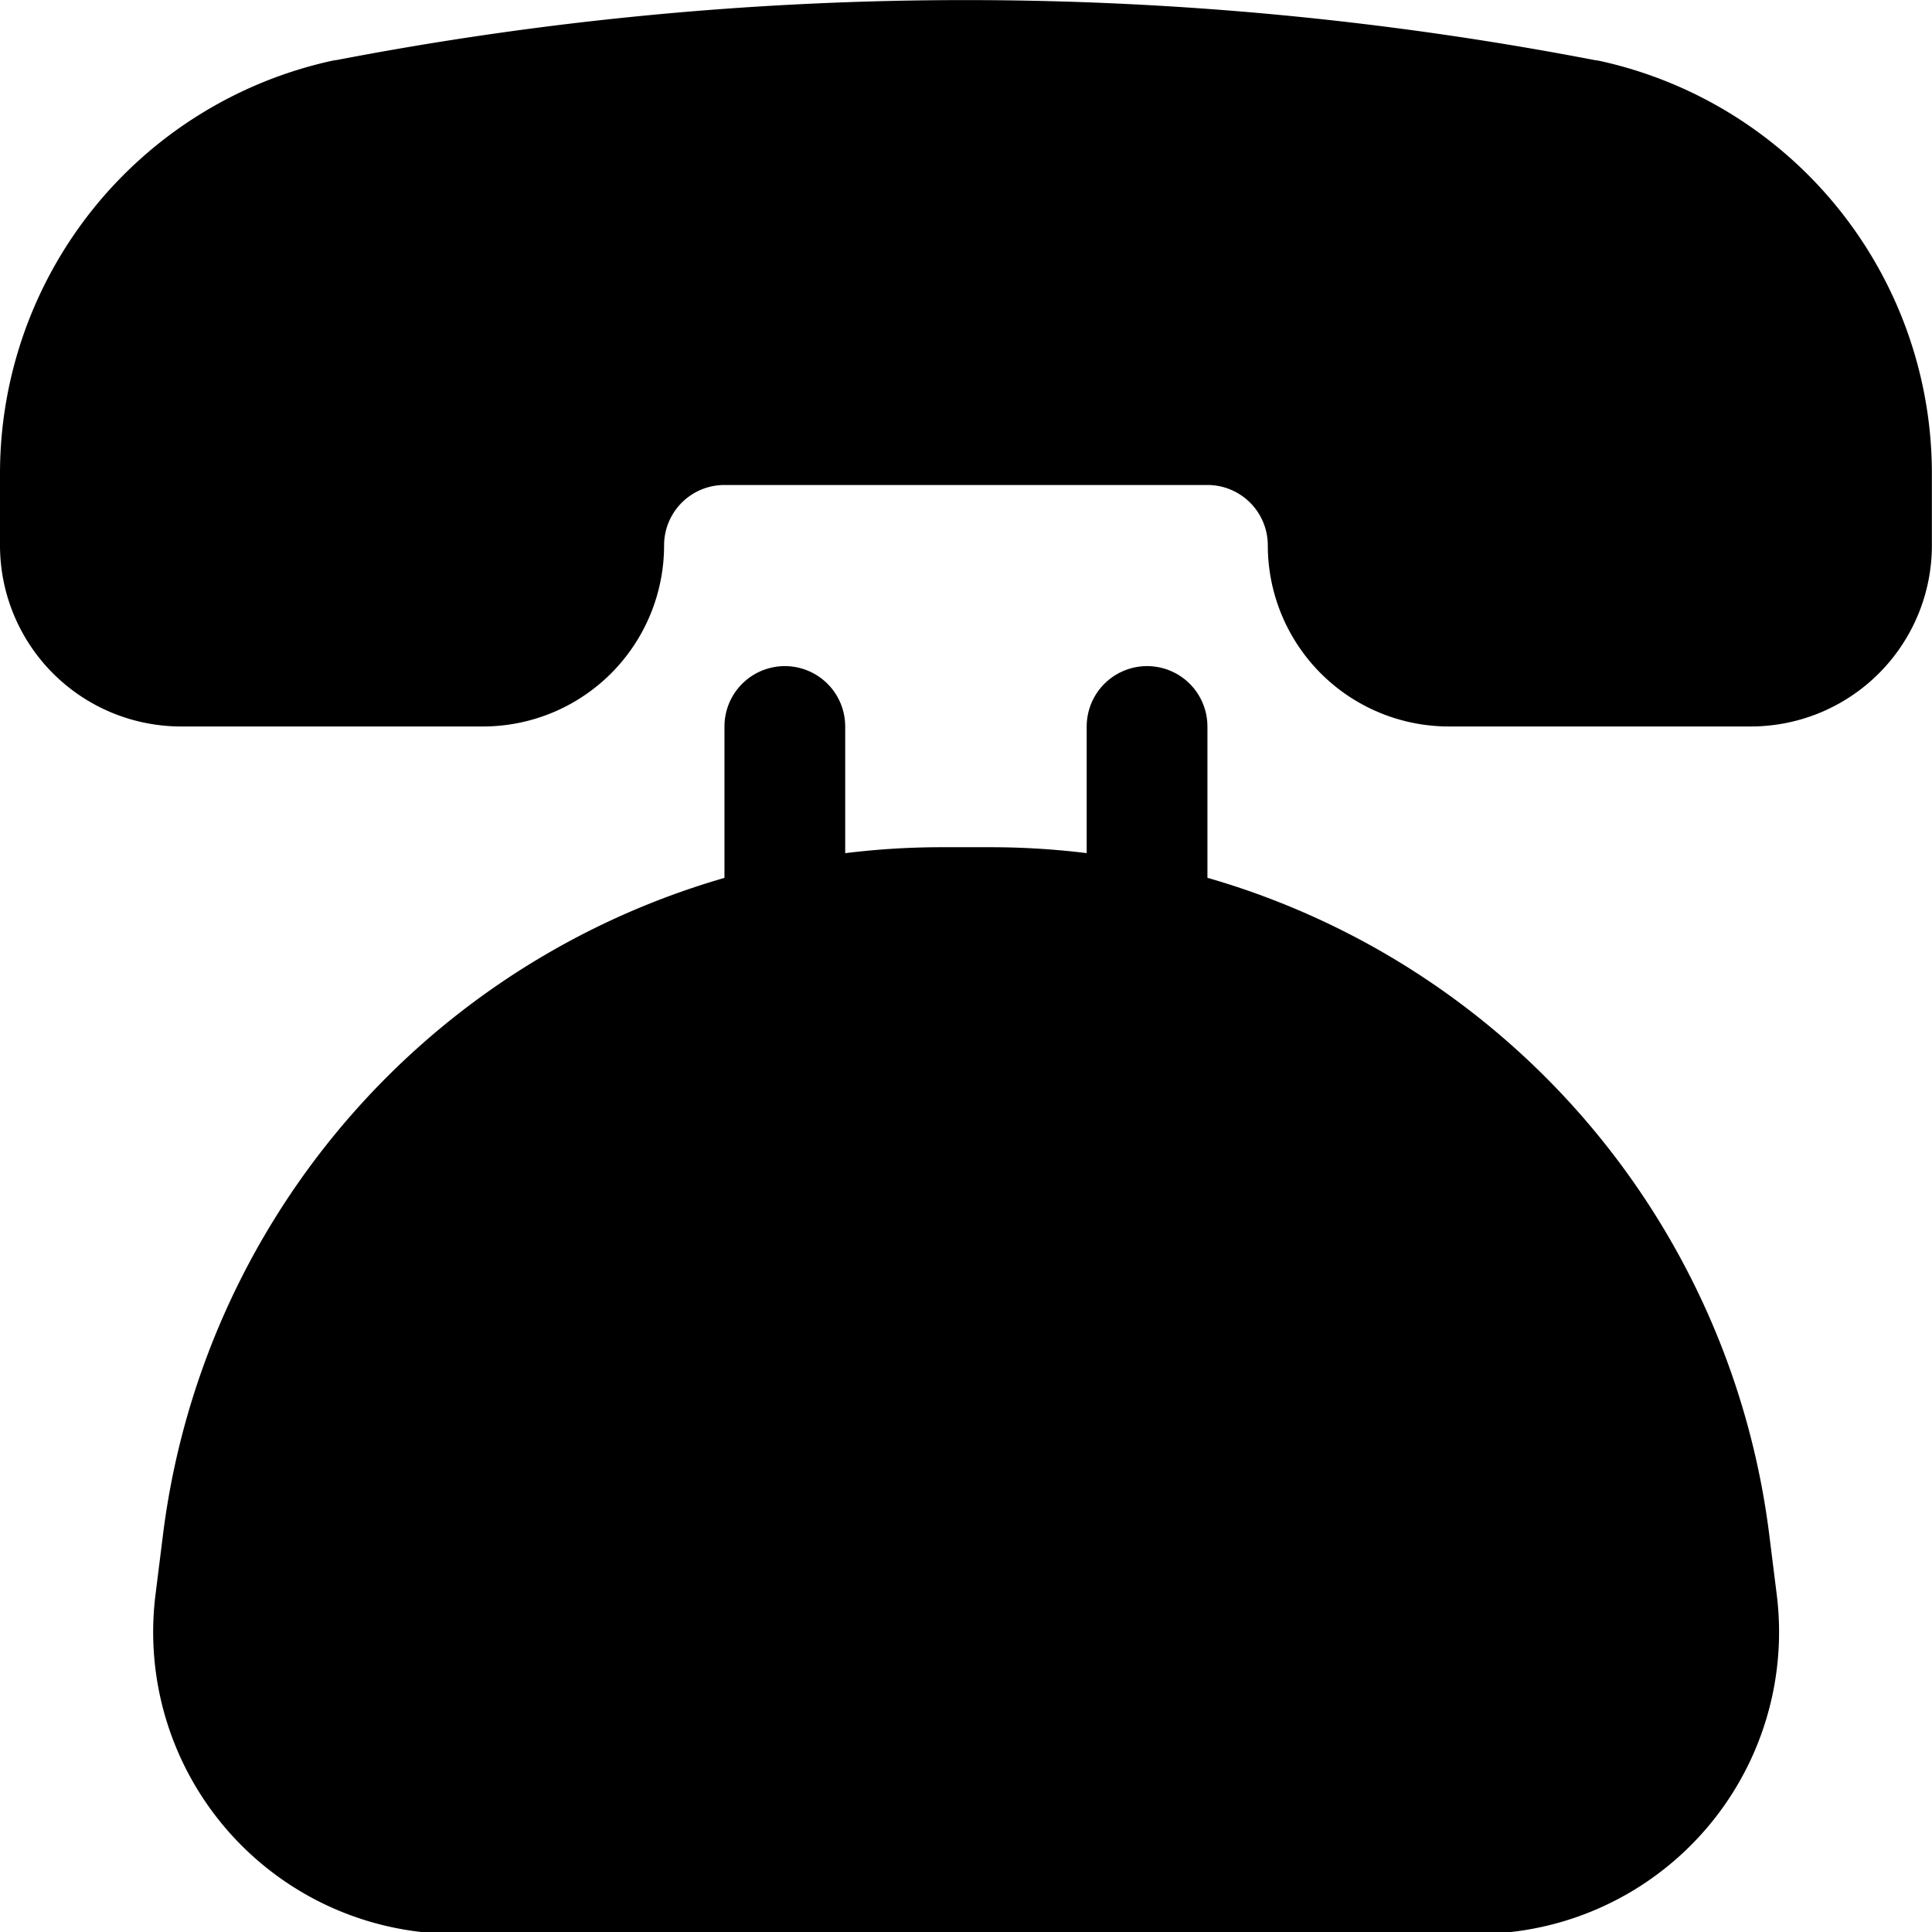 <svg xmlns="http://www.w3.org/2000/svg" version="1.1" xmlns:xlink="http://www.w3.org/1999/xlink" xmlns:svgjs="http://svgjs.com/svgjs" viewBox="0 0 140 140"><g transform="matrix(5.833,0,0,5.833,0,0)"><path d="M4.285,1.49l-.011,0A4.5,4.5,0,0,0,.75,5.885v.89a1.5,1.5,0,0,0,1.5,1.5H6a1.5,1.5,0,0,0,1.5-1.5h0A1.5,1.5,0,0,1,9,5.275h6a1.5,1.5,0,0,1,1.5,1.5h0a1.5,1.5,0,0,0,1.5,1.5h3.75a1.5,1.5,0,0,0,1.5-1.5v-.89a4.5,4.5,0,0,0-3.524-4.393l-.011,0A40.593,40.593,0,0,0,4.285,1.49Z" fill="current" stroke="current" stroke-linecap="round" stroke-linejoin="round" stroke-width="1.5"></path><path d="M12.305,11.275H11.7a9,9,0,0,0-8.931,7.884l-.093.744a3,3,0,0,0,2.977,3.372h12.7A3,3,0,0,0,21.328,19.9l-.093-.744A9,9,0,0,0,12.305,11.275Z" fill="current" stroke="current" stroke-linecap="round" stroke-linejoin="round" stroke-width="1.5"></path><path d="M9.75 11.487L9.75 9.025" fill="current" stroke="current" stroke-linecap="round" stroke-linejoin="round" stroke-width="1.5"></path><path d="M14.25 11.487L14.25 9.025" fill="current" stroke="current" stroke-linecap="round" stroke-linejoin="round" stroke-width="1.5"></path><path d="M9.000 17.275 A3.000 3.000 0 1 0 15.000 17.275 A3.000 3.000 0 1 0 9.000 17.275 Z" fill="current" stroke="current" stroke-linecap="round" stroke-linejoin="round" stroke-width="1.5"></path></g></svg>